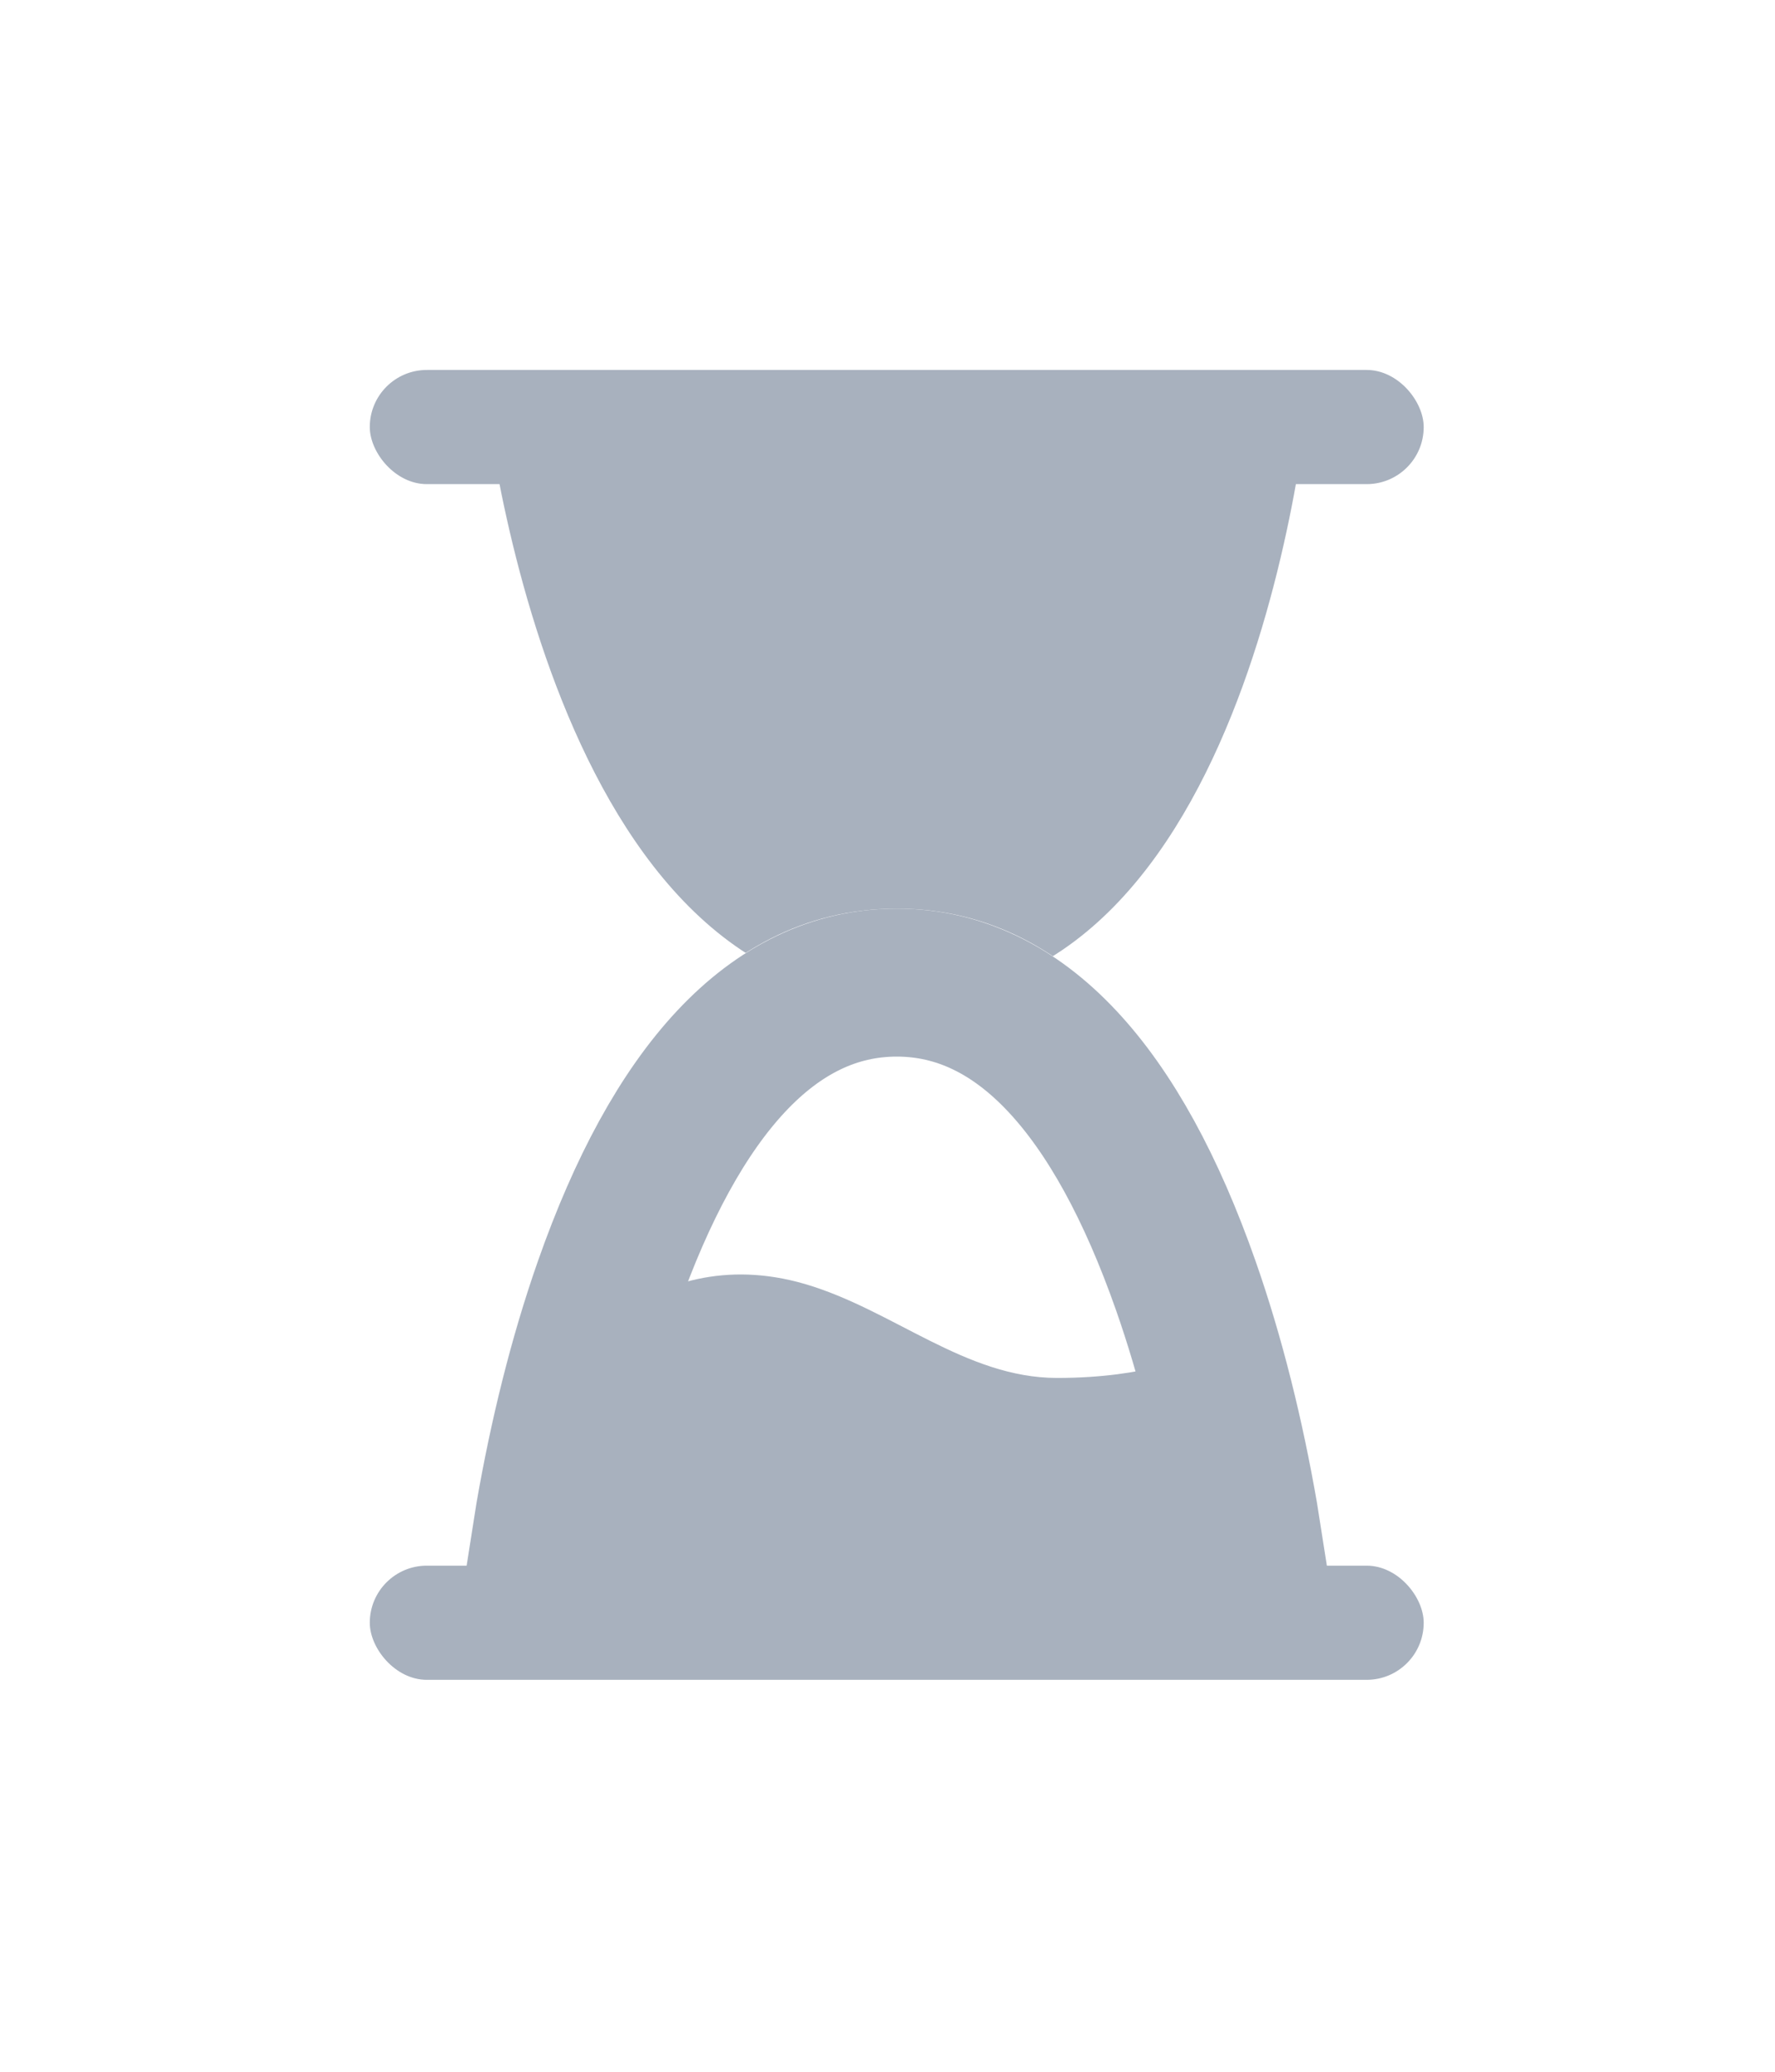 <?xml version="1.0" encoding="UTF-8" standalone="no"?>
<svg width="24px" height="28px" viewBox="0 0 24 28" version="1.1" xmlns="http://www.w3.org/2000/svg" xmlns:xlink="http://www.w3.org/1999/xlink">
    <!-- Generator: Sketch 45.1 (43504) - http://www.bohemiancoding.com/sketch -->
    <title>待随访</title>
    <desc>Created with Sketch.</desc>
    <defs>
        <filter x="-1.4%" y="-5.7%" width="102.7%" height="110.7%" filterUnits="objectBoundingBox" id="filter-1">
            <feOffset dx="0" dy="0" in="SourceAlpha" result="shadowOffsetOuter1"></feOffset>
            <feGaussianBlur stdDeviation="2.5" in="shadowOffsetOuter1" result="shadowBlurOuter1"></feGaussianBlur>
            <feColorMatrix values="0 0 0 0 0.859   0 0 0 0 0.875   0 0 0 0 0.914  0 0 0 0.7 0" type="matrix" in="shadowBlurOuter1" result="shadowMatrixOuter1"></feColorMatrix>
            <feMerge>
                <feMergeNode in="shadowMatrixOuter1"></feMergeNode>
                <feMergeNode in="SourceGraphic"></feMergeNode>
            </feMerge>
        </filter>
        <path d="M1.239,7.28 L13.011,7.28 C13.011,7.28 12.208,16.794 7.125,16.794 C2.042,16.794 1.239,7.28 1.239,7.28 Z" id="path-2"></path>
    </defs>
    <g id="Page-2" stroke="none" stroke-width="1" fill="none" fill-rule="evenodd" opacity="0.7">
        <g id="01首页---" transform="translate(-772, -188)">
            <g id="Group-12-Copy-5" filter="url(#filter-1)" transform="translate(715, 90)">
                <g id="Group-11" transform="translate(62, 59)">
                    <g id="Group-34" transform="translate(0, 44)">
                        <g id="待随访">
                            <path d="M1.523,0.05 L12.727,0.05 C12.727,0.05 12.1,8.501 7.199,8.501 C2.297,8.501 1.523,0.05 1.523,0.05 Z" id="Rectangle-203" fill="#8390A3"></path>
                            <g id="Rectangle-203" transform="translate(7.125, 12.037) rotate(-180) translate(-7.125, -12.037) ">
                                <use fill="#FFFFFF" fill-rule="evenodd" xlink:href="#path-2"></use>
                                <path stroke="#8390A3" stroke-width="2" d="M2.377,8.28 C2.393,8.383 2.411,8.488 2.429,8.596 C2.614,9.66 2.874,10.723 3.219,11.705 C4.139,14.322 5.443,15.794 7.125,15.794 C8.807,15.794 10.111,14.322 11.031,11.705 C11.376,10.723 11.636,9.66 11.821,8.596 C11.839,8.488 11.857,8.383 11.873,8.28 L2.377,8.28 Z"></path>
                            </g>
                            <path d="M2.478,13.623 C2.478,13.623 3.717,11.72 5.886,12.354 C7.074,12.702 8.054,13.623 9.293,13.623 C10.533,13.623 11.152,13.305 11.152,13.305 L12.391,15.842 L11.462,17.111 L1.239,16.794 L2.478,13.623 Z" id="Path-225" fill="#8390A3"></path>
                            <rect id="Rectangle-201" fill="#8390A3" x="0" y="0" width="14.25" height="1.543" rx="0.771"></rect>
                            <rect id="Rectangle-201" fill="#8390A3" x="0" y="16.16" width="14.25" height="1.543" rx="0.771"></rect>
                        </g>
                    </g>
                </g>
            </g>
        </g>
    </g>
</svg>